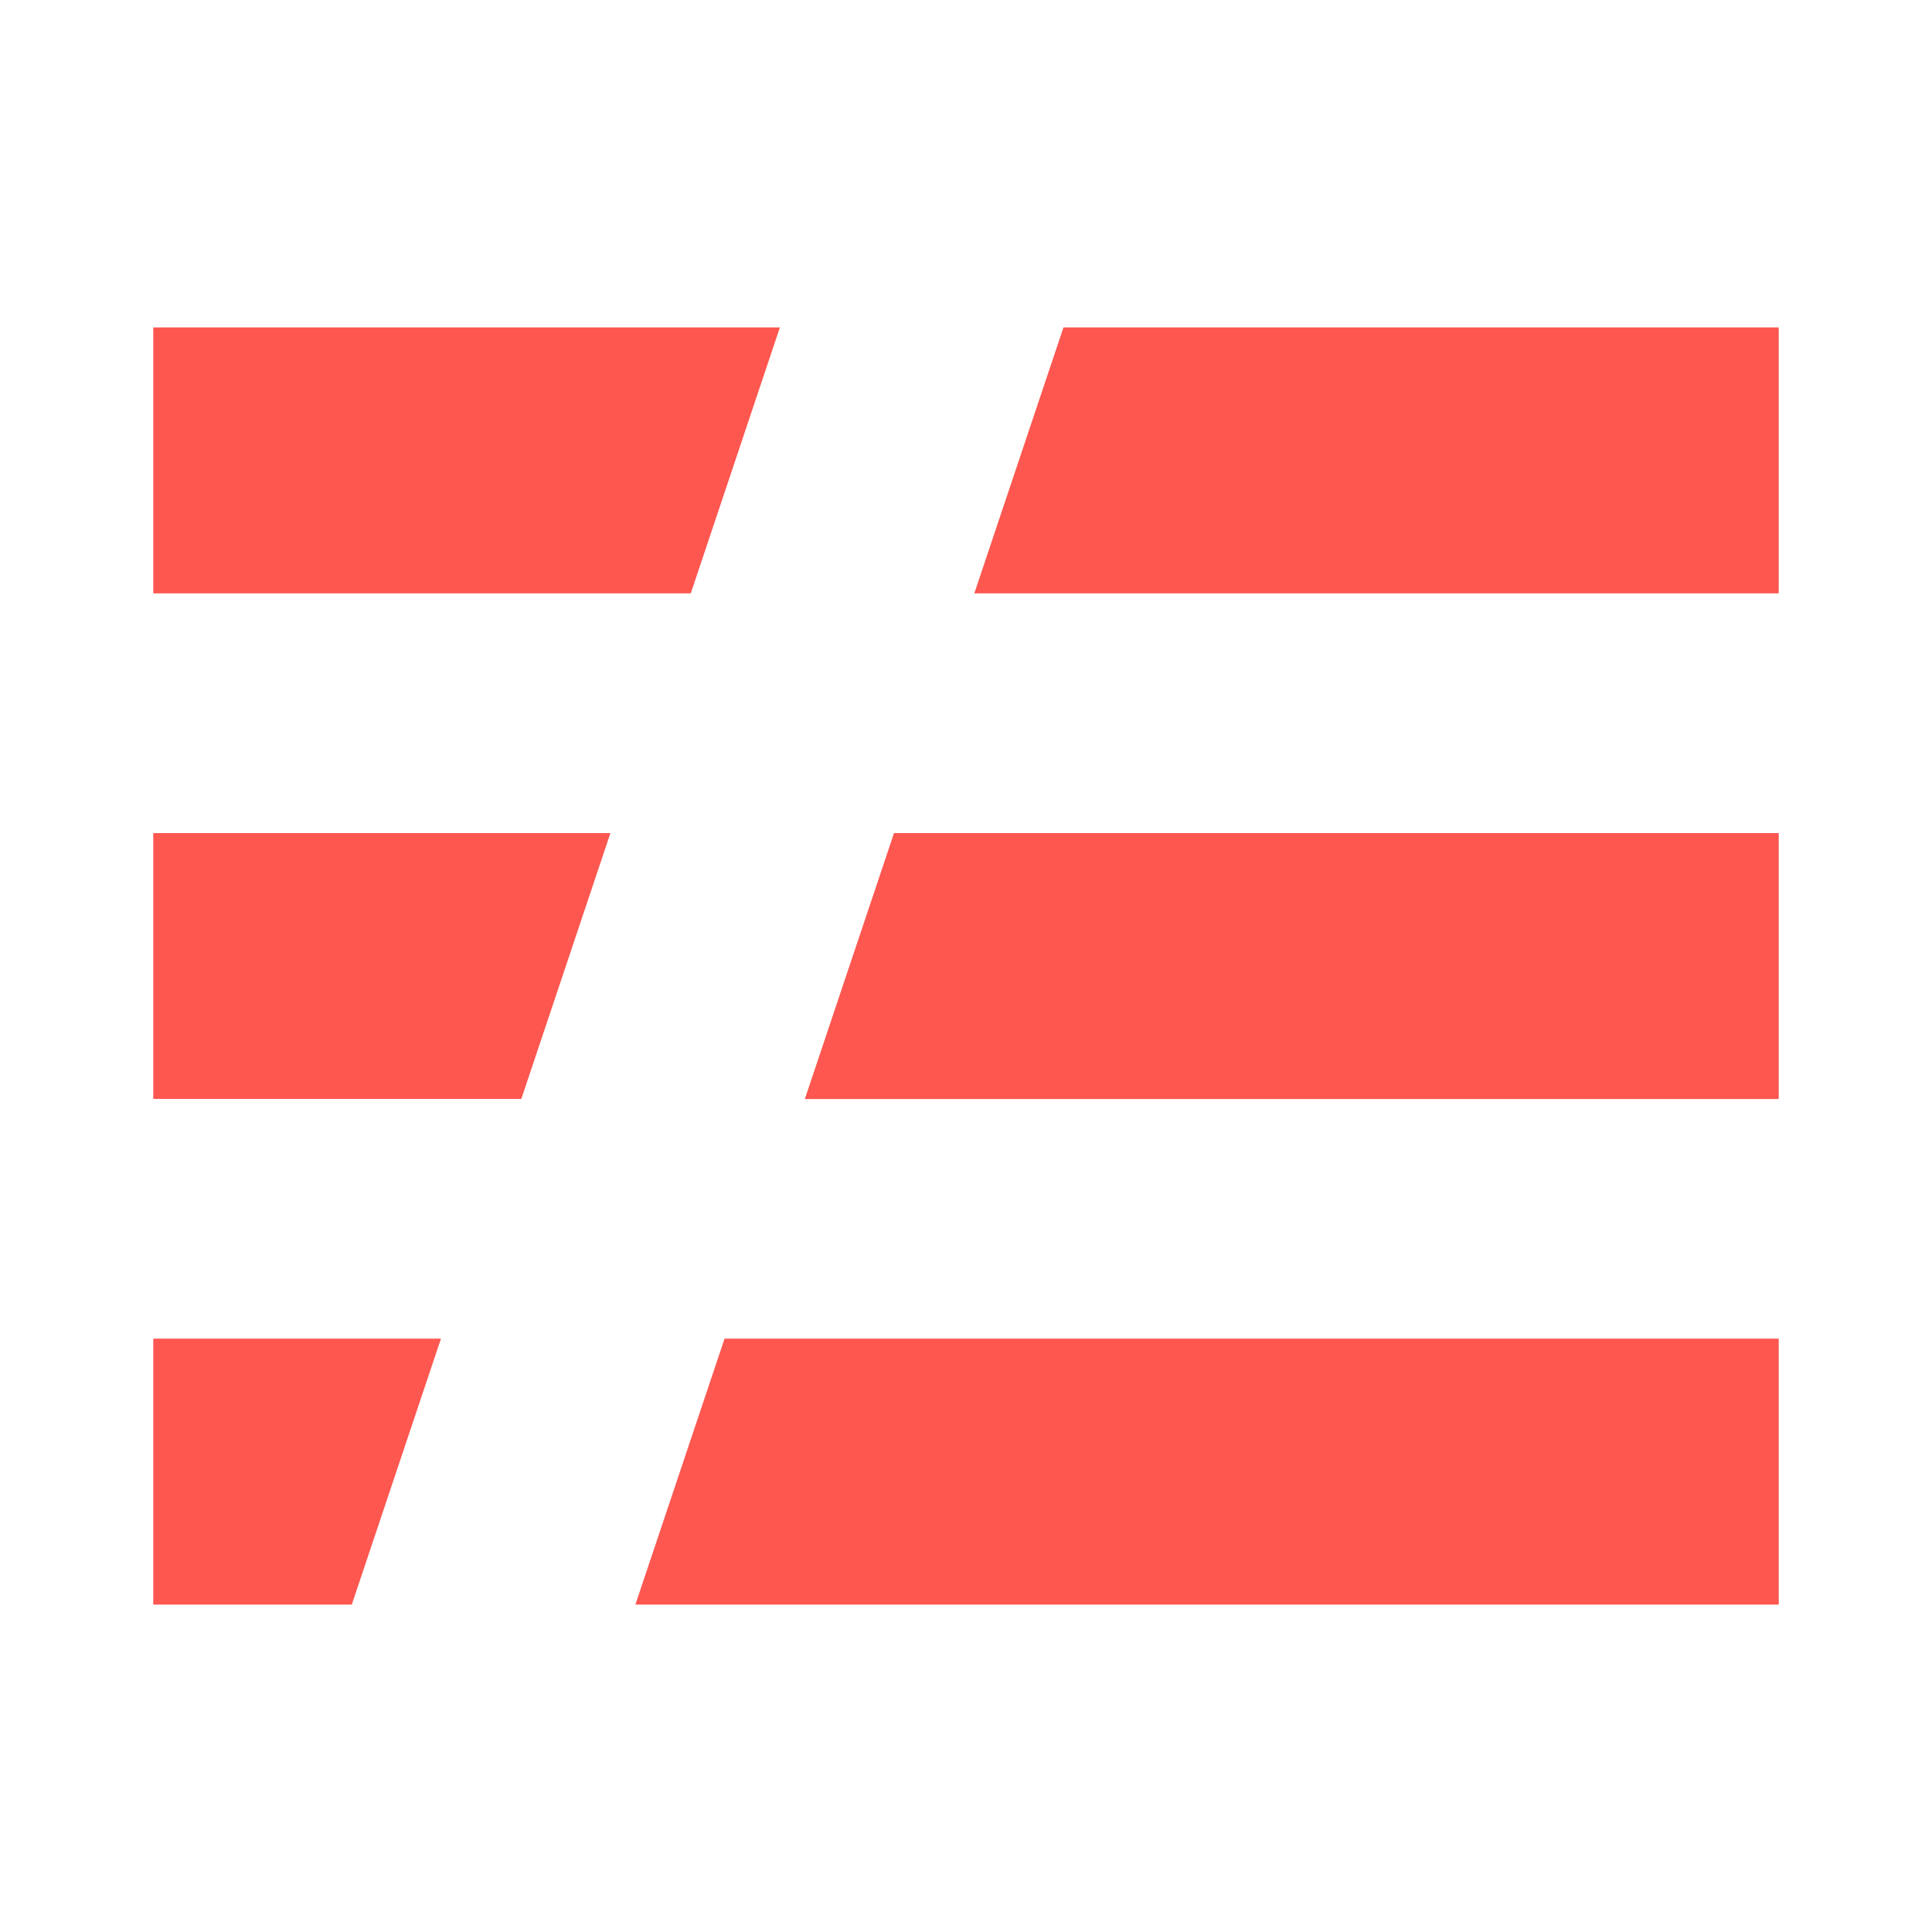 <svg xmlns="http://www.w3.org/2000/svg" width="100%" height="100%" viewBox="-0.64 -0.64 33.28 33.28"><path fill="#fd5750" fill-rule="evenodd" d="M2 22.419h4.956L5.42 27H2zm0-8.709h7.875L8.34 18.29H2zM2 5h10.794l-1.535 4.581H2zm15.679 0H30v4.581H16.143zm-4.455 13.291l1.536-4.581H30v4.581zm-1.383 4.128H30V27H10.305z"/></svg>